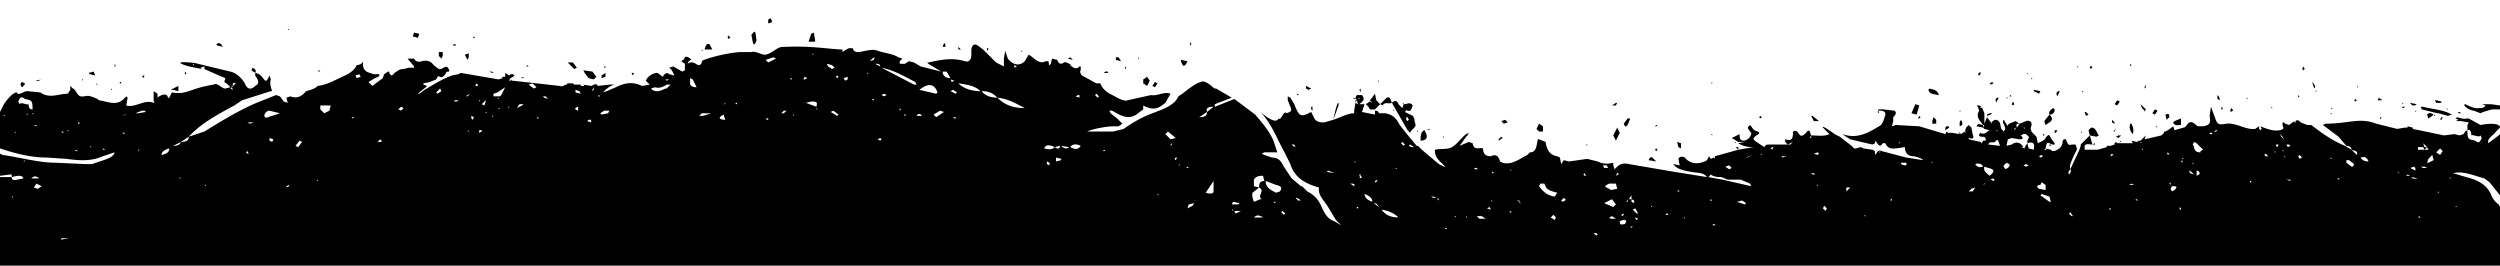 <svg xmlns="http://www.w3.org/2000/svg" xml:space="preserve" fill-rule="evenodd" stroke-linejoin="round" stroke-miterlimit="2" clip-rule="evenodd" viewBox="0 0 1920 204" preserveAspectRatio="none"><g xmlns="http://www.w3.org/2000/svg" transform="matrix(-1 0 0 -1 1920 204)"><path fill-rule="nonzero" d="m354 132 4 2v1l-5-1 1-2Zm-4-32v1h1v-1h-1Zm-1 8-3 2c-3 2-2 4 0 6l4-5-1-3Zm0 22h1-1Zm-3 11h1-1Zm30-10 1-1h-2l1 1Zm-14 16 1 1v-1h-1Zm12-24-1 1 1 2 1-2-1-1Zm4 6h1v-1l-1 1Zm-19 15h1v-1l-1 1Zm-39-10h1v-1l-1 1Zm1-12a129 129 0 0 1 0 2v-2Zm3 31h1l-1-1v1Zm-14-54-2 1c2 2 2 6 6 6l2-2-1-4-5-1Zm6 17 2 2h1l-1-3-2 1Zm-5-23v1l2-1h-2Zm30 9-1 2h2v-2h-1Zm-3 13h1-1Zm0 19c3 0 3-2 2-4l-2 4Zm4-14 1 1c2-1 4-3 3-5-3 0-4 2-4 4Zm-18-25h1-1Zm-3 7v1l1-1h-1Zm202 9 5 4h1l-2-4h-4Zm45 2-1 1 1 1 1-1-1-1Zm-120 3-2 7 3 1 3-7-4-1Zm29 3 1-1-1-1v2Zm26-9v-1 1Zm-56 3h-1l-1 1 1 1 1-2Zm201-25-1 1 1 1 1-1-1-1Zm-43 13h1l-1-1v1Zm-27 0c0-1 0 0 0 0Zm-264 50-1 2h2v-1l-1-1Zm333-43h1l1-1h-1l-1 1Zm-57-12 1 1-1-1Zm15 44v1l1-1h-1Zm-162-23Zm-44 30v2l2-2-1-1-1 1Zm-8-31-1 1h2l2-1v-1l-3 1Zm9 3c3-5-1-8-3-11h-1v9l2 5v-1h1v1h-1l2 1h2l-1-1-1-3Zm-13 6-2 4c2 0 3-1 2-3v-1Zm15-18-5-1v2c2 0 4 2 5-1Zm-11 32-2 1 1 1 2-1-1-1Zm30-29v1-1Zm208-20v4l3 1-1-4-2-1Zm-197 41h-1c1 4 4 4 7 5l1-1c-1-4-5-3-7-4Zm4-20v-2h-3v3l2 2 1-3Zm-23-3v2l1 2 1-2v-3l-2 1Zm1 11h1v-1l-1 1Zm11-6v-1 1Zm-41 3v-1 1Zm39-10c1 2 2 1 3 0v-2l-3 2Zm-331 6-1 2h1v-2Zm16 22h-3 3Zm46-4 1 1v-2l-1 1Zm-43-4-1 1 1 1 1-1-1-1Zm-26 5-1 1 1-1Zm-3 0h1-1Zm10-4h-1v1h1l1 1 1-2h-2Zm58 24 1 2 1-2-1-1-1 1Zm-8-19v-1 1Zm0 4v2l2 3v-1l-1-3-1-1Zm-1-2v1l1-2-1 1Zm-12-14v1h1l-1-1Zm0-3h1v-1l-1 1Zm-20 20v1l1-1h-1Zm542-54s1 1 0 0ZM49 125h-4v1l4 1h1l-1-2Zm-1-8h-1l-7-2-3 1c7 4 15 4 22 6h2l-1-2-12-3Zm-8-13-3-1 3 1Zm0 16 1 1v-1h-1Zm-20-1-5-2-2 1-7 2H0v3l7 1h7c-4-1-3-2 0-3h2c4-1 10 3 11 3 2-1-4-5-7-5Zm26-7h-1l-1 2h1l1-2Zm-14 5h-2l1 1h1v-1Zm42 8h1v-1l-1 1Zm-1-3h2v-1h-1l-1 1Zm-23-7v1l1-1h-1Zm15 4v-1l-1 1h1Zm-14-3c2 1 3 2 5 0l-1-3-3 2-1 1Zm2-4v-1 1Zm11 12 5 1c-1-2-3-3-5-1Zm139 12h1v1-1h-1Zm69 1v2l1-2v-1l-1 1Zm1-18v-1l-1 2 2 2 2 2-1-3-2-2Zm-11 48v1-1Zm17-71v-1 1Zm3 5c-1 3 0 6 1 8h1c1-3 0-6-2-8Zm-20 22v-1 1Zm3-7-2 3 2 1 2-3-2-1Zm-1-10-1 1h1v-1Zm7-4-1 1 1-1 1-1-1 1Zm25 7v1l2 2v-2l-2-1Zm-13 45 1 1v-2l-1 1Zm9-28 2 1 2-3-2-1-2 3Zm0-31h-1v1l1-1Zm4 8-1 2 2-2h-1Zm-3-3 2-1-2-1-2 2h2Zm-99 28v1l1-1h-1Zm119-10v1-1c1 0 0 0 0 0Zm-115-2Zm-23 11-1 1 1-1Zm0-6v1l1-1h-1Zm-20 16h1-1Zm51-16 1-1v-2l-2 1 1 2Zm48-7c0 4 2 2 3 2l-1-4-2 2Zm-9-6v5l5-2 1-1c-1-3-4-2-6-2Zm-35 20c-1 0 0 0 0 0v-1 1Zm3-8v1l1 1v-2h-1Zm3 10 1 1v-3l-2-1 1 3Zm1308 26Zm5-7h1-2 1Zm-10 2c-1 0 0 0 0 0h1-1Zm1-7h-2v1l2-1Zm21 4 1 1h2l-2-1h-1Zm-15 2h1-1Zm55 9-1 2v3h3v-3l-2-2Zm42 0h1-1Zm-25 19 4 1 1-3-4-1-1 3Zm-43-3 1 1 1-1h-2c0-1 0 0 0 0Zm6-17-1 2v3l3-1-1-2-1-2Zm9 11v1h2v-1h-2Zm1-10v1-1Zm-132-2s-1 0 0 0c0-1 0-1 0 0Zm-5-11-1 2h2l-1-2Zm-53 20v-1h-1l1 1Zm-42 7c1 8 1 8 4 4-1-2-1-12-4-4Zm178-18h-1 1Zm-156 19-2 1 2 2v-3Zm14-4c3 1 3-2 4-4h-6l2 4Zm102-18 3 4h4l-5-5-2 1Zm37 1 1 1 1-1h-2Zm-75-2v1-2 1Zm16 1v1h1v-1h-1Zm13-8-4-1-2 2 3 4 7 1-1-2-3-4Zm-10 0-3 1v3l3-2v-2Zm-97 33Zm275-28v-1 1Zm252-6 5-1h-1c-1-1-3 1-4 1Zm-97-12h1-1Zm66 11-1 1h1v-1Zm-282 8s1 2 0 0ZM231 89h-1 1Zm-1 0v-1 1Zm1297 53s2 0 0 0Zm393-73Zm0-1v1-1Zm-19 71v1l2 1c2-1 1-3 0-4l-2 2Zm-152 29 1 2 2 1 2-1-1-1-4-1Zm-7-7v-1 1Zm-44 20v1l1-1h-1Zm28-29 1-2-3-2c-1 2 0 3 2 4Zm121-6 1 3 4-1-1-1-4-1Zm-173 3 1 1h1l-1-1h-1Zm10-12-3 2 3-2Zm-43 22h1-1Zm142-25v4l6-3h-2l-4-1Zm63 5h-1l1 1v-1Zm-12-3 1-1h-1v1Zm-2 19v-2h-1l1 2Zm-22-11-1 2h1l1-1-2-1h1Zm17-4v1h1v-1h-1Zm-914-20-1-1v3h1v-2Zm-82-17v1l1-1h-1Zm11 22h1l-1-1v1ZM346 94v-2h-1v1h1v1Zm479 8 1 2c3-1 3-5 3-8-4 0-6 2-4 6Zm-238-8v1h1l-1-1Zm224 4v1h1l-1-1Zm12 7 1-1-3 1h2Zm38 37h1l-1-1v1Zm-10-17c1 2 1 5 4 4l5-5-2-1c-1 3-5 1-7 2Zm17 2v-1 1Zm909 20v1l1 1v-2h-1Zm-249-5h-1v1l1-1Zm-689-38 12 21c-2 2-4 2-5-1l-3-3-1 3c-3 0-5 2-7-1 1-2 1-5 4-4 1 1 1 0 2-1l-4-2c-4-1-3-5-4-7-1-3 3-4 4-7l2 2Zm1 8-1-1-1 1 1 2h1v-2Zm9 7 1 1v-1h-1Zm-80-23-3 2c1 2 3-1 3-1v-1Zm-90 27-1 2h1l3-2h-3Zm22-31v1h1l-1-1Zm-38 29v-1 1Zm38-39v1-1Zm83 30h2-2Zm-112-5h-1l-1 1a162 162 0 0 0-2 5h2l3-4-1-2Zm7-11-3 6 2 4 3-6-2-4Zm1241 22-3 6c-7 10-10 9-10 9-1-3-5 1-8 1l-10-1c-7-5-14-1-21-1l-2 3v3l-2-2c-3-1-3-7-8-6h-1c-3 1-5 0-10-2l-1-1c-7-1-14-5-20 2l-1 1-1-1 1-6c-7-2-14 5-21 2l-1 1h1v8l-3-2v-3c-2 2-6 3-7 2s-1-3-2-2a207 207 0 0 1-2 4c-12-2-13 3-32 6-3 2-6-3-9-3l-4 1 3 3c3 1 1 2 1 4h-1 1a539 539 0 0 1 16 7v2l3-1-1-1 10 2c17 5-5 3-7 2l-25-6c-4-1-8-4-11-9-2-5-5-5-8-2-4 2-2 5 0 8v2c-7-1-7-10-10-4l-1 2-1-3c1-3 0-6-1-9h1l22-7 6-4c13-7 26-14 35-24l6-4c-4 0-6 1-6 4l-12 4c-13 8-26 16-40 22l-15 6-3-1-3-4-3-1 1 4-3 1c-5-2-9 0-12 4-4 1-7 2-9 4-8 1-14 5-21 8-4 2-7 4-9 8-2 0-4 1-5 3 1-5-1-8-5-9l-3-1h-4c-1-1 0-2 3-3l5-3-3-3-8 6-1 3-3 2h-1v-1c-1-2-2-3-4 0-3 2-4 3-7 3l-4 1a3292 3292 0 0 0-4 0v1s0-1 0 0l5 6h-5c-1-2-3-3-6-2-4 1-7 0-9-3l-4-3c-1 0 0 0 0 0-3-1-6 5-8-1v-1c2 0 2 0 3-2 1-1 2-3 4-2s2 0 3-2l5-2c4-1 8-1 2-3l1-1 5-4 1-1h-1l-4 3c-7 4-13 8-21 11l-5 1-2 1-29-5-3 1c0 1 2 1 0 1h-2c0-1 0 0 0 0v3l-3-2-1 1h-2l-1-1c-1-1 1 0 1-1l2-1 1-2h-3l-36-4c-3-1-3 1-5 1l-1 1a278 278 0 0 0-4 0l-1-1h-5v-1h-3l1 1-6-1s1 0 0 0-4 3-5 0l-9 1h-4c4-1 7-4 9-6l-3 1-7 3c-8 4-14 4-20 1l-6 1v-1 1l3 3c-1 3-5 6-9 6l-4-3c-1 2-3 4-5 2l-4-1 2 4 2 2-3 1-7-4-2 1v5l3 2h-1v1h-1l-1 2c-1 1-3 0-4-1-2-1 0-1 1-2l1-2c-3 2-5 1-8-1-1 0-3 0-3 3 0 1-16 6-29 7h-9c-3 1-8-2-10-2h-1c-5 1-9 6-13 6h-2c-20 1-36-2-44-2v-2l-3 2-2 1h-3c0-1-1-3-4-3 0 0 2 1 0 0-3 0-11 3-15 1-1 0 0 0 0 0-6-2-11-2-16-5l-3-1 2-2v-2h-4l-3 2-4-1-5-3-16-4 10 6 1 1h-1c-9 2-18 4-28 1-3-1-5 1-5 5v3c0 4-2 6-5 4l-4-3-10-10-6-3v6l-1 6-2-6c-4-5-9-6-13-2l-3 5c-4-2-8-8-13-5h-2c-1-1 0-5-2-2l-1 4-4-1c-1-4-4-3-5-2-2 1-5-2-5-1v-1h1-1c-2-2-4-3-6-2l-1 1h-1v-3c1-1 0-3-1-4l-11-6h-3c-3-7-8-8-13-11-2-1-6-3-8-2l-18 4c-5-1-10 3-15 1l4-7c4-3 8-7 17-2v-3c-1 0 0 0 0 0l4-3c5-4 10-4 18 1l2 1h2l-1-2-5-4-4-4 3-2h4c5 0 16-2 20-4h-20l-8 2c-7 5-14 9-22 12s-17 6-20 13l-3 2c-4 3-10 8-14 9-4 2-9-4-11-5h-1l-12-7 13-5v-2l-15 6-16-12c-6-7-11-13-14-20l-3-9h10l2-1-2-1-6-2c-5 0-7-3-9-7l-6-9-6-5-1-1h-1l-4-4c-6-3-9-7-11-12-2-4-4-9-10-11l-5-3 4 4 6 10c3 5 8 9 7 15 11 3 19 8 22 18l5 10c5 9 9 20 17 29l1 1c-6-5-12-9-14-5-2-2-4 7-6 4-2 1-5 1-3 5l2 5v3l-2-1-3-5c-4-10-5-10-13-6l-2-4h1-1c-1-3-4-4-7-4h-1l-7 2c-1 5-3 14-4 13v-2l4-11c-6 2-11 5-16 5v2l-1 6-2-1h-5l2-6-5-1-5-1v3c-2 0-3-1-3-2h-5c-5-1-8-3-11-9l-8-10-5-6h-1l-3-3-13-11-4-2h-1l1 1c3 3 7 6 7 11v1c-4 1-10 0-13 2-4 2-7 7-11 10l-2 1 1-2 1-1 5-7-7 3-3-1c-1-6-5-3-8-4 0-5-3-6-6-6-4 2-6 0-7-4l-2-1c-7-2-13 3-19 6l-2 2c-5 0-5 5-6 10h-1l-5-2c-1-6-3-10-9-11l-2-1-1-5-2 3-4-1-14 2-8-2c-4-2-8-2-12-1v-2l-1-3-2 2c-2 2-5 3-9 2l-35-6-25-4c3 4 8 3 12 4 6 1 11 2 14 6l-5-1 1 5c-1 2-3 2-5 1-3-4-8-5-12-4-3 1-5 1-6 4 0 2-1 0-2-1l-2 1c-1-1-1-1-1 1l-18 5 2 2h-2v-2a429 429 0 0 1-12 2h1c4 0 8 1 11 3l-5 1h5l5 3-6 3c0-2 0-5-3-5s-6 3-6 6l1 1c2 3 2 3 1 4l-1 1c-2-2-2-4-6-5-2-1-1-2 1-3 3-2 3-3 0-5l-6-4v-1a26 26 0 0 0 0 1c-1 2-2 2-4 2h-16l-2 2 2-1 2-1 2 2v2c-4-1-6-1-6 5 0 2-3 2-4 0-2-3-3-3-6 0-3 4-3 0-4-2l1-2h-1v2c-5 0-10-1-14 1l5 5c1 2-5-2-9-5l-4-2-9-7-2-2h-1c-2 0-4 2-6 0l-7-1c-2-1-2-1-2-3v-1l-1 1c-1 2-2 3-4 2l-19-5-13-2c2 2 4 2 7 3 3 0 7 1 7 7l7-1c2 0 6-1 8 4h2c2-3 3-2 5 1 0 1 1 1 1-1l2-1 17 4a57 57 0 0 1 6 4c-11-4-20 1-28 6-3 1-4 6-5 9 0 3 3 3 5 3l1 1h-4l-9-1c-1-1-2-2 1-5v-3l1-4-3 1-18-1-20-6-1 2-1-1h-3l-6-1 1 2-2-2-3 2v-1l-1 1h1l-1 3-2 2-2-2-1-5c-1-3-1-4 3-3v-1l-9-2-1-1-1 2h-2v1c0 2 2 2 3 2 2 0 3 1 1 3-3-2-5 1-7 2h-1 1l4 1 1 1-1 2v1l-2 5-3-4v-1l-1 1h1l-3 2c-5 0-4-5-5-7l-2-2-1 2c0 3 3 5 1 7l-1-2-2-3v1l-1 1-5 2-3-2c2 0 3 0 2-3h1l1-1v-1l-1 1v1h-1l-2 3-1-1 1 1-5 2c-3 1-5-1-4-4 1-2 0-4-1-5l-3-3-1-5c-2 1-5 2-6 4-2 3-3 3-4 0l-3-4v-1h2c4 2 4 2 5-3l1-1h-2l1 1-4-1-1-1h-2c-2 1-5 2-6 6 0 3-1 3-2 3-1 2-1-6-5-4h-3l-1-3v-1l3-6c1-3 3-6 2-9 1-1 2-3 1-4-1 1-2 3-1 4l-7 15-1 3v1l-7 7-2-7c2 0 5 1 6-1v-3h-10l-7 2v1h-3l-3 1v1l-1 1-1-1h1-13l1 2-4-1-2 1h-1l-1 1-3 3 1-3-13 3-2 2v1h-1l-2 1-4 3-1-3-7 2c-2 0-3 4-5 4-2 1-4-2-6-3h-4c-5 1-6 2-5 8l-1 7-3-8c-2-6-3-6-9-5-7 1-15-5-22-4l-3 2v-2l-1-1-1 1 1 2c-5-2-10-4-15-3-3 1-3 1-2 4 0 2 0 3-2 1l-3-1-4 3v-1h-1v1c-1 1-2 1-4-1l-5-2h-3c-8-6-16-12-26-16l-5-3c0 2 2 3 4 3l6 7 12 9-2 1c-18 0-26 5-39 0l-16-4-6 1h-2v1l-4-1v-1l-24-5-8 1-4-1-3 1-2 3-1-1c0-6-1-6-6-7-3-3-4 0-5 2l1 2c1-2 6 1 7 0 0 5 3 5 3 3v1-1 5l-1 2 6 1h-1 5l-2 1 2 1-1 1c-7-2-5-1-9-1l-9-5c-5 1-15 2-15-2l3-3c2-3 7-5 6-9l-8 6-1 1V54l8 10 4 3c8 2 16 6 24 4l-10-3c-8-2-15-5-19-13-1-3-3-6-6-8l-1-2V0h1920v68h-9v2h1l8-1v17l-2-1c-14-2-28-6-41-6l-22-1h-6c-7 3-16 4-17 9l9-3c7-3 14-4 28-2l15 1c12 0 24 3 36 7v28Zm-23-43v1-1Zm13-23v1h1l-1-1Zm-8 15c1 3 5 2 9 1 0-1 0-3-4-2l-5 1Zm0 13h-1v1l1-1Zm-6-13Zm0 0h-6c2 2 4 2 6 0Zm-8-6 4 2 2-3-3-1-3 2Zm-2 4Zm-19-44h6v-1l-6 1ZM34 45h-1l1 1v-1Zm5 22h-1v1l1-1Zm22-30 1 1 1-1h-2Zm-5 38 2 1h3l-2-1h-3Zm3 6h1-1ZM45 51h2-2Zm2 5v1l1-1h-1Zm2 31-3-2-2 3 2 2 3-3Zm2-6 1 4 3-3 1-3h-1l-4 2Zm1 11h-1 1Zm4-1 2-2h-3l1 2Zm3 3-1-3h-2l3 3Zm4-3v-2h-5l1 2h4Zm0-24 5 1c-1-2-3-1-5-1Zm6 8-4-2v2l1 1 3-1Zm3-6h-3l2 1 1-1Zm7 3-1-1h-1l2 1Zm31-1 1 1-1-1Zm-3 12c-1-2-3-3-6-3 1 3 3 4 6 3Zm7 6-4-4c-1 3 1 3 4 4Zm4-10-4-3h-1l-1 2 4 3h2v-2Zm7-12-1-1-1 1h2Zm5 16v-1h-1l1 1Zm25 1-1-2-2 1 2 2 1-1Zm4 2v-1 1Zm7 2 1 1v-1h-1Zm-5-23v1h3l-3-1Zm3 28-1-2-2 1 1 1h2Zm2-9-1-1v1h1Zm3 17-1-2-2-2 1 2 2 2Zm1 1-1-1 1 1Zm2-10-1-1-1 2h2v-1Zm1-5h-1l1 1v-1Zm8-2-1-1h-2l2 2 1-1Zm11-21h-1v1h1v-1Zm12 17-2 1 2-1Zm16 22h-2l-1 1h1l2-1Zm3-1v-1h-2v1h2Zm10-29v-4l-2 1c-1 2 1 3 2 3Zm3 20c-2-2 0-6-6-6v1l-2 1 5 5 2 1 1-2Zm0-14v-1h-1l1 1Zm3-6-1-2-3-1 2 2 2 1Zm5-13v1-1Zm0 23v-1h-1l1 1Zm1-3-1-1v2l1-1Zm1-37h-1v1l1 1v-2Zm6 18 1-2-1-2-2 1c-3 3-1 3 2 3Zm1 3 1-1-1-1v2Zm3 23-1-2-1 1 2 1Zm16-20h-1 1Zm3 22h-1l1 1v-1Zm1 6v-1l-1 1h1Zm4-44-1-1h-1l1 1h1Zm5 11h-4l2 1 2-1Zm14 23v-1l-2 1 1 1 1-1Zm1-41v-1h-1v1h1Zm31-4-2-2h-1l2 3 1-1Zm21 15 1-1-7-5h-1l1 4 6 2Zm2 29-1-1-2 1 1 1 2-1Zm0-25-5-1v4l3 2 1-2c3 0 3-2 1-3Zm20-3h1-1Zm-12 21 2 1 2-1-2-1-2 1Zm-3 6v-1 1Zm7 23-1-1v1h1Zm13-14-4 1c-4 3-7 1-9-2h2l-3-1v1l-2 3-1-4-4-1v1c-1 5 2 5 5 4v2c-1 2-2 3 0 4 2 2 3 1 5 0-1-1-3-3 1-3l6 1 3-1 1-5Zm2-15c1-1-1-2-1-3l-2 1c-1 1-2 2-1 3l2 1 2-2Zm14-14h1l1-1-2 1Zm-3 6 1-1-1 1Zm-3-26h1-1Zm-1 23 2 1 1-1-2-1-1 1Zm-1 38-1-1v1h1Zm6-11-9-1 1 3c1 2 1 2 3 0 1-1 4 1 5-2Zm-1-24c-4 3-4 5 1 6l3 1c1-4-2-5-4-7Zm11 9c-1-2-3-3-6-2 1 2 3 3 6 2Zm5-21h-3l-2 3 3-1 2-2Zm5-9h-1 1Zm48 47 1-1h-1v1Zm-8 1 1 1-1-1Zm-16-17h-1v1l1-1Zm23-1c-2-1-5-2-4 1h4v-1Zm8-28h-1v1h1v-1Zm9 37h-1v1l1-1Zm11-49h-1l1 1v-1Zm14 22v-3l-3 3h3Zm18-16-2-2-1 2 2 2 1-2Zm4 18h1l-1-1v1Zm3 24-3-1-1 1 1 1 3-1Zm2-15-1-1h-2l1 1h2Zm18 13Zm5 0-1-1-3 1h4Zm8 6-1-1-1 2h1l1-1Zm42-59 2 1 1-1h-3Zm3 19 1 1 1-1h-2Zm-4-20 1 1h-1v-1Zm-22 18 3 2 4-1-6-2-1 1Zm-11 37h-1v1l1-1Zm11-2h-1a667 667 0 0 0-4 2l5-2v1-1Zm16-7-3-2-2 1 2 2 3-1Zm13-8-11-2-22-5 1 2 7 3h10l5 2c2 0 6 0 8 2l2-2Zm19-31-1-1v1h1Zm5 20h-2l1 1 1-1Zm56-9-7-3-2 2 3 4 6-3Zm-4 10v-1 1Zm-5-22 3 2 2-1-1-1h-4Zm-13-6h2l-1-1-1 1Zm-25 9h-2v1h1l1-1Zm11 6h-1l1 1v-1Zm10-9 2 1v-1l-1-1-1 1Zm4 7-3-3h-1l2 4 2-1Zm1 8v-2l-2-1v2l2 1Zm2 0h-2v3l2-3Zm2-2h-1v2l1-2Zm4-10-1-1-1 1v1l2-1Zm1 32v1h-1 1v-1Zm0-37c0-2 0-3-4-2l-1 2c1 2 3 1 5 0Zm3 35-2 1v1h1l1-2Zm5-6c7-3 0-3-1-5l-5 1 1 4h5Zm5 14-1-2h-3l1 2h3Zm2-17v-1 1Zm5-35-1-1-1-1-1 1 1 1h2Zm8 45-1-1h-1l1 2 1-1Zm17-20-1-1-2 1c-1 1 0 1 1 2l2-2Zm4-13 2 2 2-2-3-2-1 2Zm0 15h1-1Zm13 9c-3-4-6-7-12-8l-2 3c4 1 8 2 9 5l1 2h3l1-2Zm15-12v-1h-1l1 1Zm2 1-2-1v1h2Zm5 24v-1h-1l1 1Zm1-33h-2l1 1 1-1Zm13 30h-1v1h1v-1Zm1-21-1-1v1h1Zm3-6-3-1 1 2 2-1Zm8-6c-1 0-1-2-3-2h-4l3 2h4Zm2 37-1-1h-2l1 1h2Zm6-37v-1h-1l1 1Zm9 0-1-1v1h1Zm7-10h-1v1h1v-1Zm6 24v-1l-1-1v1l1 1Zm5 1-2-1h-2l2 1h2Zm17 39-2-1h-2l3 2 1-1Zm6 2-2-2-1 1 2 2 1-1Zm4-19v-1l-1 1h1Zm3 23v1-1Zm8-55c-3-4-7-6-13-6 3 3 7 5 13 6Zm2 66h-1 1Zm3-44v-1h-1l-1 2 2-1Zm1-17-4-3c1 2 2 3 4 3Zm7 7c0-3-3-5-6-6 0 3 3 5 6 6Zm4 13-1-1-1 1 1 1v1h1v-1h-1l1-1Zm2-23v-1h-1v1h1Zm47 46 1 2h2l-1-1-2-1Zm-30-20 5 2 1-1-6-1Zm-15 9-1-1v1h1Zm3-17-3-2c-1 2 1 2 3 2Zm7 5Zm35-16-2-2h-2l1 1 2 1h1Zm48-10v1h1l-1-1Zm-21-15Zm-2 10c3 2 5 2 7 0h-7Zm-10 12h2l-1-1-1 1Zm-2 1Zm-6-5h-2 2Zm4-4-2-2-1 1 2 2 1-1Zm12 24c0-5-4-7-8-9l-3 1c-2 3-1 4 3 5l8 3Zm9-4-4-1c0 2 0 5-4 5l1 4c4 0 6-1 7-3v-5Zm0-12-5 2h-1c4 3-3 6 2 9l5-4c1-2-1-7-1-7Zm10-7h5l-1-2-4 2Zm7 5h-5l-1 1 5 1 1-2Zm14 18 6-9c-3-1-6-1-6 1v8Zm5 53-5 4c4 0 6-1 5-4Zm6-4c-4 0-6 1-6 4l6-4Zm3-66-1 1 1-1Zm3 34-1 1 1-1Zm2-35 1-3-4 2-1 2 4-1Zm2 28h-2l1 1 1-1Zm6 2h-1v1l1-1Zm5 16v1l1-1v-1l-1 1Zm-4-10h1l1-1-1-1-1 2Zm9 18-4-4-4 1 6 5 2-2Zm6-46v-1l-1 1h1Zm42 33h-2l1 1 1-1Zm6 43-1-1-1-1-1 1 2 2 1-1Zm15-1-3-1v2h1l2-1Zm4-39c-4-2-6-2-8 1 4 2 7 1 8-1Zm16-12 2 1v-2l-2-1v2Zm-9 13c-3-3-5-2-6-1l6 1Zm0-10 4 1v-3l-4 1v1Zm5 9c-3-2-4-1-4 1l4-1Zm8-1c-4-1-6-1-8 1 4 2 7 2 8-1Zm131 38h1v-1h-1v1Zm-6-31 1 1 2-1-2-1-1 1Zm-15 23 1 1v-2l-1 1Zm-4-4h2l-1-1-1 1Zm-38-2h2l-1-1h-1v1Zm-45 38-2 1 2 1v-2Zm13-23c-5-5-11-8-21-8 6 3 12 7 21 8Zm12 5c-2-3-6-5-12-5 3 3 6 5 12 5Zm18 6c-4-4-10-6-17-6 4 4 10 5 17 6Zm6 3-1-2-2 1 3 1Zm0-9-4-2-1 1 3 2 2-1Zm0 10 3 5h3c0-3-2-5-6-5Zm8-25 5-3-2-2-6 4 3 1Zm16 16-13-3-1 1c2 6 6 7 11 4l3-2Zm2-20h-4c1 2 3 2 4 0Zm27 37-25-13h-2l1 2c8 4 16 9 26 11Zm0-21-2-1-2 1 2 1 2-1Zm5 24-4-2c0 2 2 2 4 2Zm4 2-3 1-1 2 2-1 2-2Zm1-17v-1 1Zm1 16a48 48 0 0 0-1 0h1Zm0-9-1 1h1v-1Zm17-5-2 1v2l3-1-1-2Zm5-26 4 3 2-1-5-3-1 1Zm2 29-1-1-1 1 1 1 1-1Zm7 10-1-2-3-2-2 1 2 2 4 1Zm1 1h-1 1Zm6-36 1 1v-1h-1Zm4 42h-1l1 1v-1Zm1-36 4-1-8-3c-1 4 0 4 4 4Zm6 17h-1l-2 1 2 1 1-2Zm27-31v1h2l-1-1h-1Zm-19 3-1 1h1v-1Zm2 28h-1v1h1v-1Zm7-26h-2l-1 1-1 1h2l2-2Zm12 41-2-2-6 3 2 1 6-2Zm9-44h-1 1Zm14 10h-1v1h1v-1Zm8-12h-1v-1l1 1Zm1 12h-1v1l1-1Zm-1-12 1 3v1l2-1c3-2 0-3-3-3Zm20 3h-3l-6 2h7l2-2Zm7 25c0-2-2-3-5-3l3 6 2 1v-4Zm19 3-1-1-2 1h3Zm6-4h-3 3Zm5-3-1-1c-3-2-6-1-10 1h-1l-3 3h3c3-2 6-3 9-2l3-1Zm39-19-1-1-5 1-1 2h4l3-2Zm2 13h-2l1 1 1-1Zm4 5v-1l-1 1v2l1-2Zm4-24-3-1v2h2l1-1Zm7 8v3c3-1 3-2 0-3Zm2 16v-2l-4-1 1 2 3 1Zm25-5-1-1-3-1 2 2h2Zm1 1h-1 1Zm4-17-1-1h-1l1 1h1Zm6 25-4-3-2 1 3 3 3-1Zm9-18-4 2-1 1h3l2-3Zm7 1-1-1v1h1Zm30-19v1l1-1h-1Zm-23 25v1l1-1h-1Zm-1-7h1v-1l-1 1Zm5 11v-2h-5l-1 1-3 6 6-4v-1 1l3-1Zm1-17v-1l-1 1h1Zm5 3v-1l-1 1h1Zm3 6-2-1-1 3v1l3-3Zm1-16h-1 1Zm1 19v-1l-1 1h1Zm0-25-2 1v1h2v-2Zm3 36h-2v1l1 1 1-2Zm0-33h-1 1Zm3 8-1-1-1 2 2 1v-2Zm4 17h-1l-2 2 2-1 1-1Zm5-29Zm4 25h-2l-1 1h3v-1Zm13 6-3 2 1 2 3-3-1-1Zm23 14h-1 1Zm2 1h-2 2Zm5-27-2-1-2 2 2 1 2-2Zm16-25h-3v1l1 1 2-2Zm5 27h-1 1Zm1 26Zm9-24h1-1Zm2 22-1-2-3 1 1 2 3-1Zm3-32-1-1-1 1h2Zm18-46h2-2Zm6 55v-3l-3-3-4 2-1 4h8Zm3-58h-1v1l1-1Zm16 27-2-1-3 4 2 1 3-4Zm7-32-2 1v1l2-1v-1Zm10 37 3 1v-2l-2-1-1 2Zm7 18c-1-3-4 0-6 0l-6 2 8 2c2 0 4-2 4-4Zm13-5-2-1-3 1h5Zm1-23-1-1h-1l1 2 1-1Zm32-25-1-1v1h1Zm8 93 1-1h-1v1Zm-28-19-2-1 1 2-1 1h1-1l-2 2c1 0 0 0 0 0h-1 1c1 1 3 0 2-2h1v-1l1-1Zm0 0v1-1Zm36-6Zm3-62v-1h-1l1 1Zm5 24c-4 0-5 1-6 3l6-3Zm9-7c-4 1-6 2-6 5 4-1 6-3 6-5Zm17 4h1v-1l-1 1Zm3 28h-2l-6 1 1 1h2l5-2c1 0 1 0 0 0Zm8-15h2l-1-1-1 1Zm2 13-3 1h1l2-1Zm8 6h-2 2Zm7-31v-1h-2l2 1Zm10 1h-1v1l1-1Zm9 18h-1v1h1v-1Zm2-20v-1h-2l2 1Zm6 15v-1l-1 1h1Zm5-1-1-1h-1l1 1h1Zm25 14 2-1h-1l-1 1Zm-4-9-2-1v1h2Zm1 9v-1l-1 1h1Zm11 9-1-2c-1 2-6-1-7 0 0-4-2-4-3-4v1c0 6 1 6 6 7 3 3 4 0 5-2Zm3-17h-1 1Zm0-7h-1v1l1-1Zm8 13h-1l1 1v-1Zm1-24h-2 2ZM765 109l-3 1 2 2 3-1-2-2Zm-15 9h1-1Zm-12-15h-3v4l3 2 2-4-2-2Zm18 4 1 1-1-1Zm159 28-2 1 4 2v-2l-2-1Zm246 31v1h1v-2l-1 1Zm21 0 1 1 1 1v-2h-2Zm-113-18c0 2 3 1 3 0h-3Zm66 16v1h1l-1-1Zm-37-4 2-1-4-1 2 2Zm96 8v2l1 1 1-3h-2Zm100 5 1 6 2-1 1-3 1-3h-5v1Zm33 14 1 3 2-1v-3l-3 1Zm-75-17h2-2Zm-189-12-4-1 2 3h2v-2Zm182 7v1-1Zm-22 7h1-1Zm-168-20 1 1v-2l-1 1Zm-134-22v1-1c1 0 0 0 0 0Zm-42-1 2-1h-2v1Zm459 42v2-2ZM648 80l3 3c2 1 2-1 3-2l-6-1Zm231 45-1 2h1v-2Zm-4 11 1-1-1-2v3Zm3-9 1 2-1 2h-4c-3-4 0-5 2-7h1l1 3Zm-1 1h-1v1l1-1Zm174 6v1-1Zm-5 25v1l-1-1h1Zm-7-21-2 4 2 3 3-2v-3l-3-2Zm-170-16h-1 1c-1-3-3-2-5-2l-4 4 3 3 1 5 3-4 1-1-2-2 2 1 3-2-2-2Zm55 10v-1h-2l2 1Zm81 38 1 2v-3l-1 1Zm28-33-2 3 2 1 2-3-2-1Zm-24 18-1 2 5 1v-1c-1-3-2-5-4-2Z" /></g></svg>